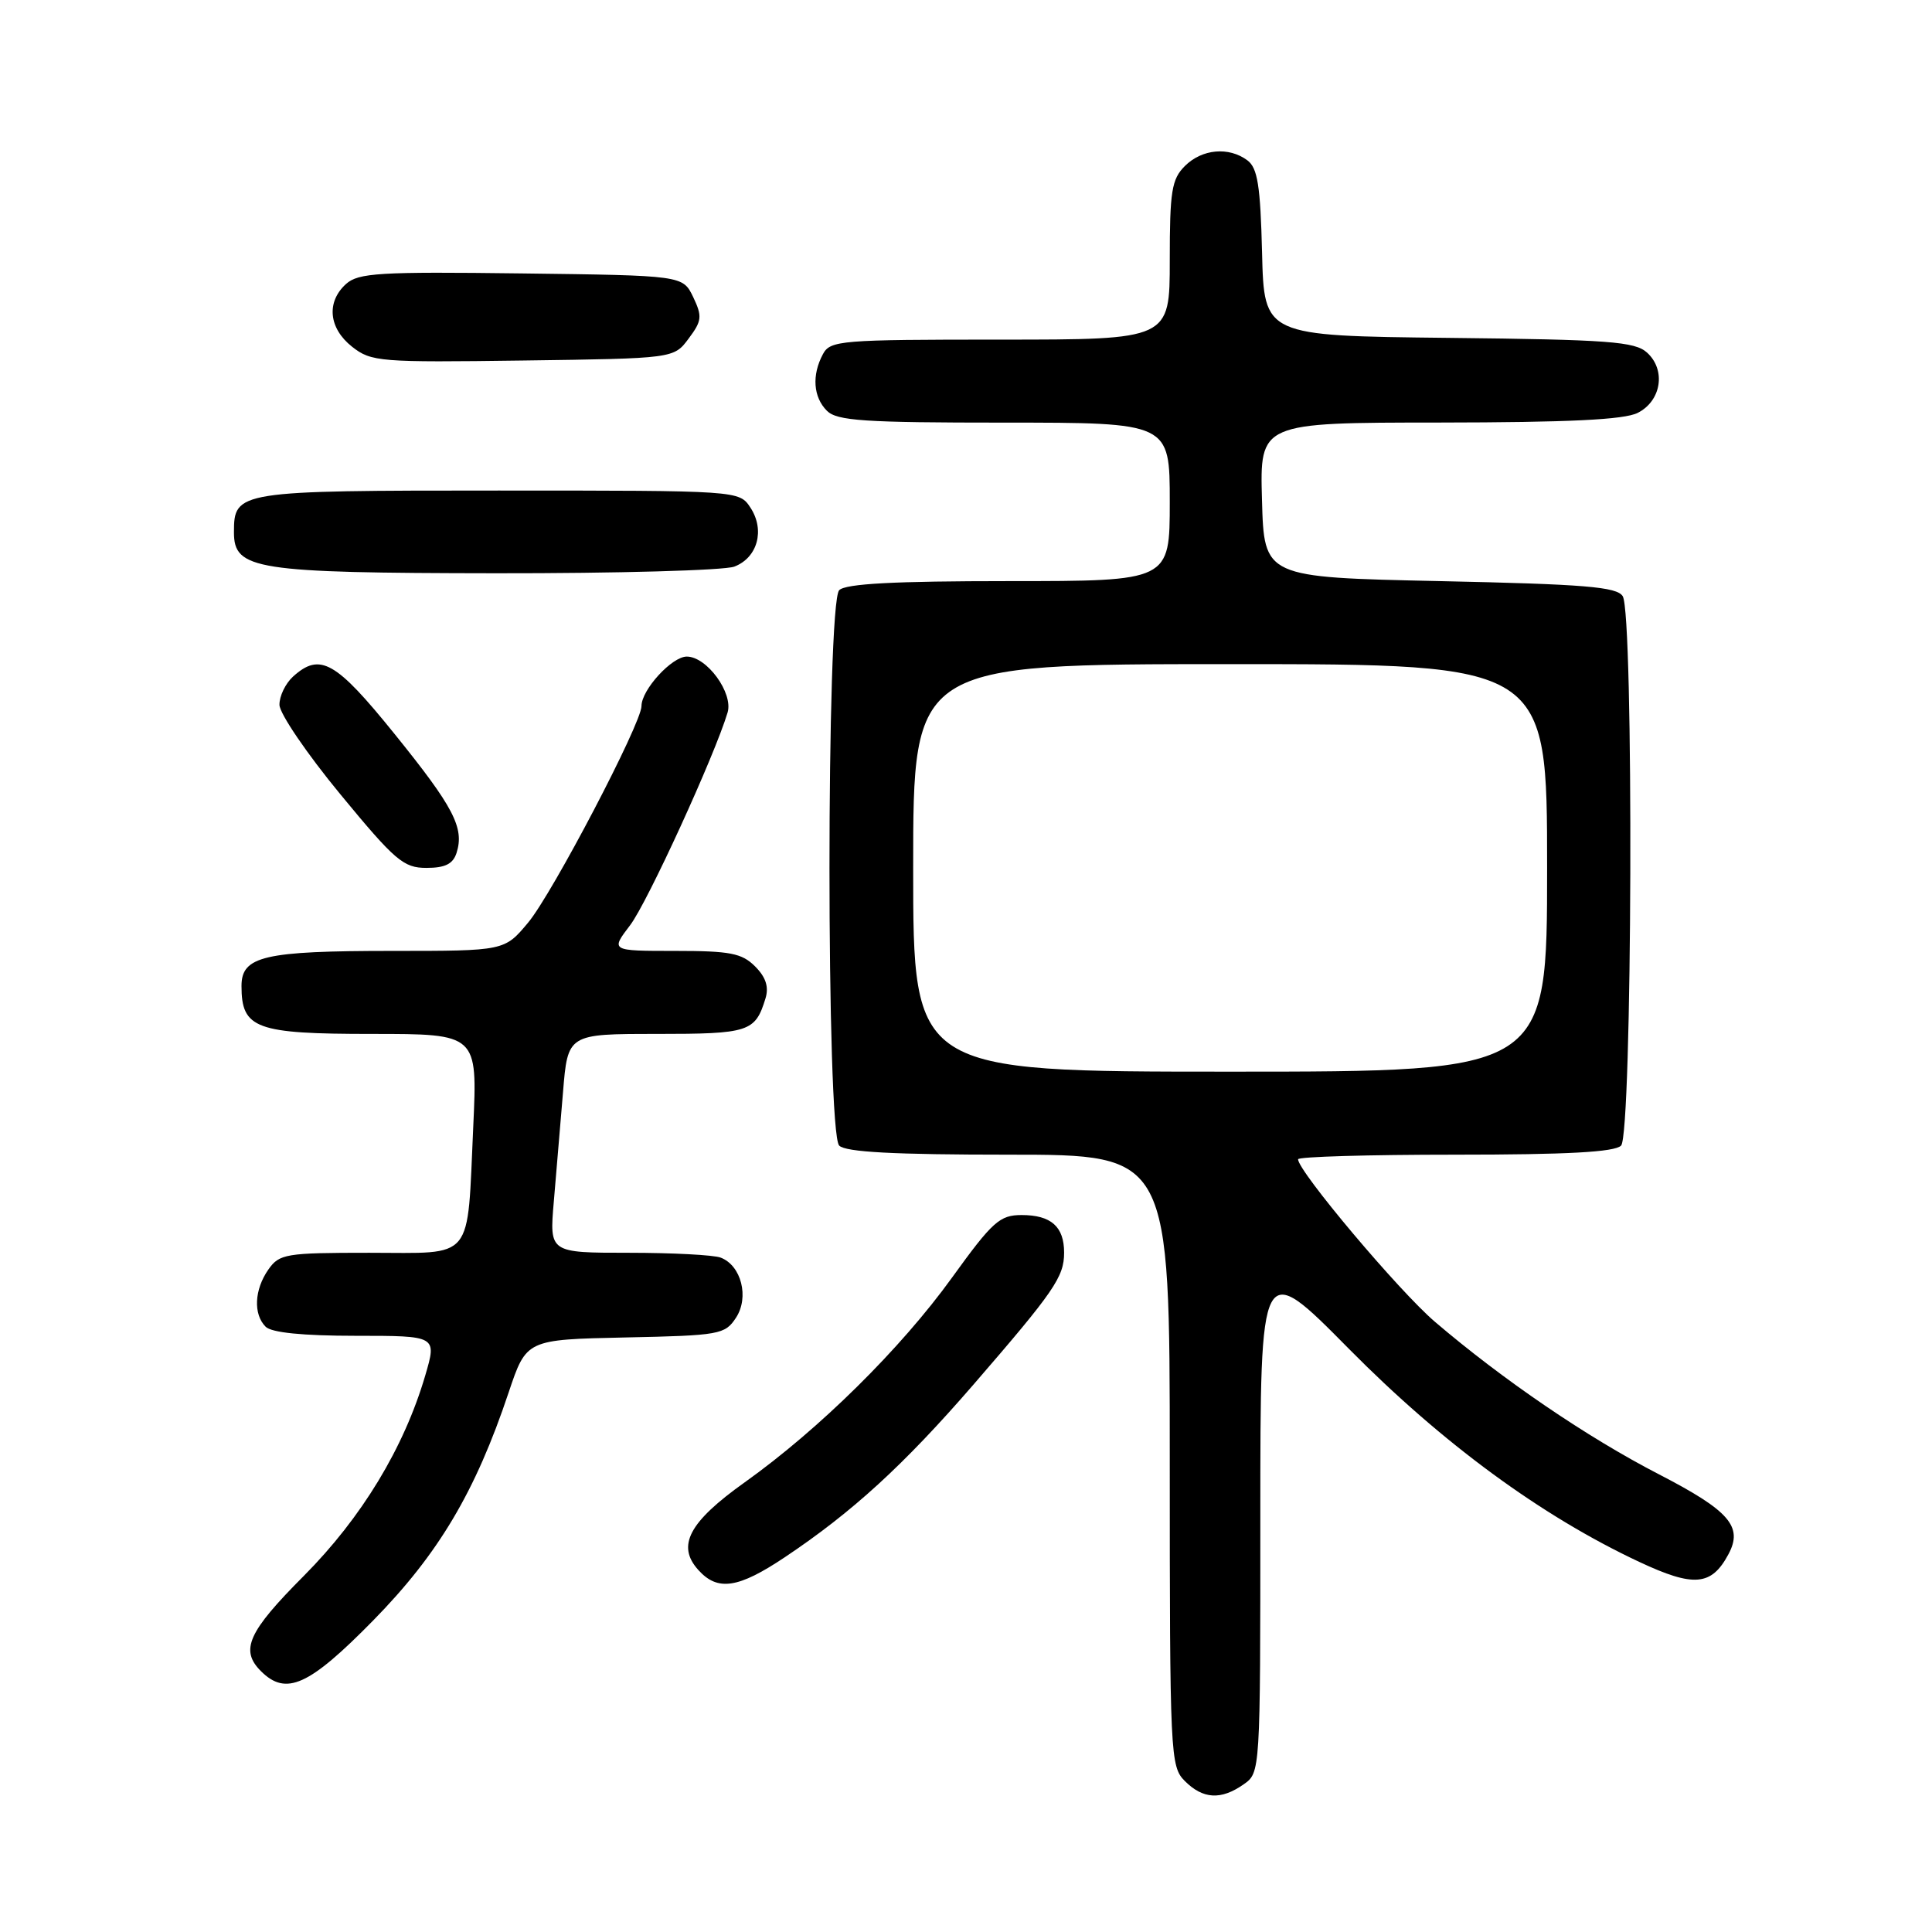 <?xml version="1.0" encoding="UTF-8" standalone="no"?>
<!DOCTYPE svg PUBLIC "-//W3C//DTD SVG 1.1//EN" "http://www.w3.org/Graphics/SVG/1.1/DTD/svg11.dtd" >
<svg xmlns="http://www.w3.org/2000/svg" xmlns:xlink="http://www.w3.org/1999/xlink" version="1.1" viewBox="0 0 256 256">
 <g >
 <path fill="currentColor"
d=" M 164.78 236.44 C 167.00 234.89 167.00 234.89 167.00 200.87 C 167.00 166.85 167.00 166.85 178.75 178.74 C 191.12 191.25 204.23 200.88 217.21 206.96 C 224.44 210.35 226.78 210.15 229.03 205.94 C 230.99 202.28 229.16 200.18 219.81 195.35 C 210.28 190.43 199.16 182.85 190.13 175.14 C 185.37 171.07 172.00 155.19 172.00 153.61 C 172.00 153.27 181.36 153.00 192.80 153.00 C 207.64 153.00 213.94 152.66 214.80 151.80 C 216.29 150.31 216.50 81.35 215.02 79.00 C 214.24 77.76 210.02 77.41 190.79 77.00 C 167.50 76.50 167.50 76.50 167.22 66.25 C 166.93 56.00 166.93 56.00 190.72 55.99 C 207.81 55.97 215.20 55.62 217.00 54.71 C 220.14 53.13 220.78 49.02 218.24 46.72 C 216.63 45.26 213.18 45.00 191.94 44.77 C 167.50 44.50 167.50 44.50 167.23 33.50 C 167.01 24.61 166.64 22.26 165.29 21.25 C 162.83 19.41 159.27 19.73 157.00 22.00 C 155.25 23.75 155.00 25.33 155.00 34.50 C 155.00 45.00 155.00 45.00 132.54 45.00 C 111.35 45.00 110.01 45.11 109.04 46.93 C 107.55 49.71 107.76 52.62 109.57 54.43 C 110.90 55.76 114.47 56.00 133.07 56.00 C 155.00 56.00 155.00 56.00 155.00 66.50 C 155.00 77.00 155.00 77.00 133.70 77.00 C 118.47 77.00 112.06 77.34 111.20 78.20 C 109.48 79.92 109.48 150.08 111.20 151.80 C 112.06 152.66 118.47 153.00 133.70 153.00 C 155.00 153.00 155.00 153.00 155.00 193.50 C 155.00 232.67 155.07 234.07 157.00 236.00 C 159.40 238.40 161.79 238.54 164.78 236.44 Z  M 49.42 214.75 C 58.10 205.91 62.99 197.69 67.40 184.50 C 69.75 177.50 69.75 177.50 82.87 177.22 C 95.37 176.96 96.06 176.83 97.52 174.61 C 99.30 171.90 98.23 167.68 95.49 166.64 C 94.58 166.29 89.10 166.00 83.32 166.00 C 72.80 166.00 72.80 166.00 73.38 159.25 C 73.70 155.54 74.25 149.01 74.60 144.75 C 75.23 137.00 75.23 137.00 87.00 137.00 C 99.26 137.00 100.07 136.74 101.43 132.30 C 101.90 130.77 101.48 129.48 100.05 128.05 C 98.30 126.30 96.74 126.00 89.45 126.00 C 80.90 126.00 80.90 126.00 83.49 122.60 C 85.77 119.62 94.70 100.12 96.41 94.41 C 97.18 91.82 93.66 87.00 91.00 87.00 C 89.03 87.00 85.00 91.40 85.00 93.56 C 85.00 95.85 73.21 118.38 69.98 122.25 C 66.85 126.00 66.85 126.00 51.99 126.00 C 34.98 126.00 32.00 126.69 32.00 130.65 C 32.00 136.31 33.89 137.00 49.29 137.00 C 63.27 137.00 63.27 137.00 62.71 149.25 C 61.87 167.36 62.99 166.00 48.94 166.00 C 37.85 166.00 37.02 166.14 35.56 168.22 C 33.70 170.88 33.54 174.14 35.20 175.80 C 35.98 176.58 40.12 177.00 47.15 177.00 C 57.89 177.00 57.89 177.00 56.35 182.25 C 53.53 191.86 47.92 201.10 40.27 208.80 C 32.86 216.23 31.78 218.64 34.57 221.43 C 37.90 224.76 40.92 223.40 49.42 214.75 Z  M 104.01 206.33 C 112.94 200.36 119.74 194.14 128.95 183.51 C 139.70 171.09 141.00 169.20 141.00 165.98 C 141.00 162.53 139.27 161.00 135.37 161.00 C 132.47 161.00 131.52 161.85 126.14 169.30 C 119.35 178.71 108.58 189.35 98.70 196.40 C 91.27 201.69 89.62 204.82 92.54 208.04 C 95.10 210.88 97.82 210.47 104.01 206.33 Z  M 60.50 113.00 C 61.55 109.69 60.11 106.94 52.28 97.25 C 44.48 87.59 42.40 86.42 38.83 89.65 C 37.82 90.57 37.01 92.25 37.03 93.40 C 37.05 94.56 40.68 99.89 45.10 105.25 C 52.36 114.06 53.47 115.00 56.50 115.00 C 58.99 115.00 60.03 114.48 60.50 113.00 Z  M 97.30 75.08 C 100.38 73.90 101.39 70.24 99.44 67.27 C 97.95 65.00 97.95 65.00 66.05 65.00 C 31.41 65.00 31.00 65.06 31.00 70.54 C 31.00 75.48 33.81 75.92 65.68 75.96 C 81.74 75.98 95.96 75.58 97.30 75.08 Z  M 91.25 44.86 C 93.01 42.51 93.07 41.93 91.85 39.36 C 90.47 36.50 90.47 36.50 69.09 36.23 C 50.24 35.99 47.48 36.16 45.85 37.63 C 43.21 40.02 43.55 43.50 46.66 45.95 C 49.19 47.94 50.32 48.03 69.30 47.77 C 89.29 47.50 89.29 47.50 91.25 44.86 Z  M 121.00 115.00 C 121.00 88.00 121.00 88.00 163.00 88.00 C 205.00 88.00 205.00 88.00 205.00 115.00 C 205.00 142.00 205.00 142.00 163.00 142.00 C 121.00 142.00 121.00 142.00 121.00 115.00 Z "/>
</g>
</svg>